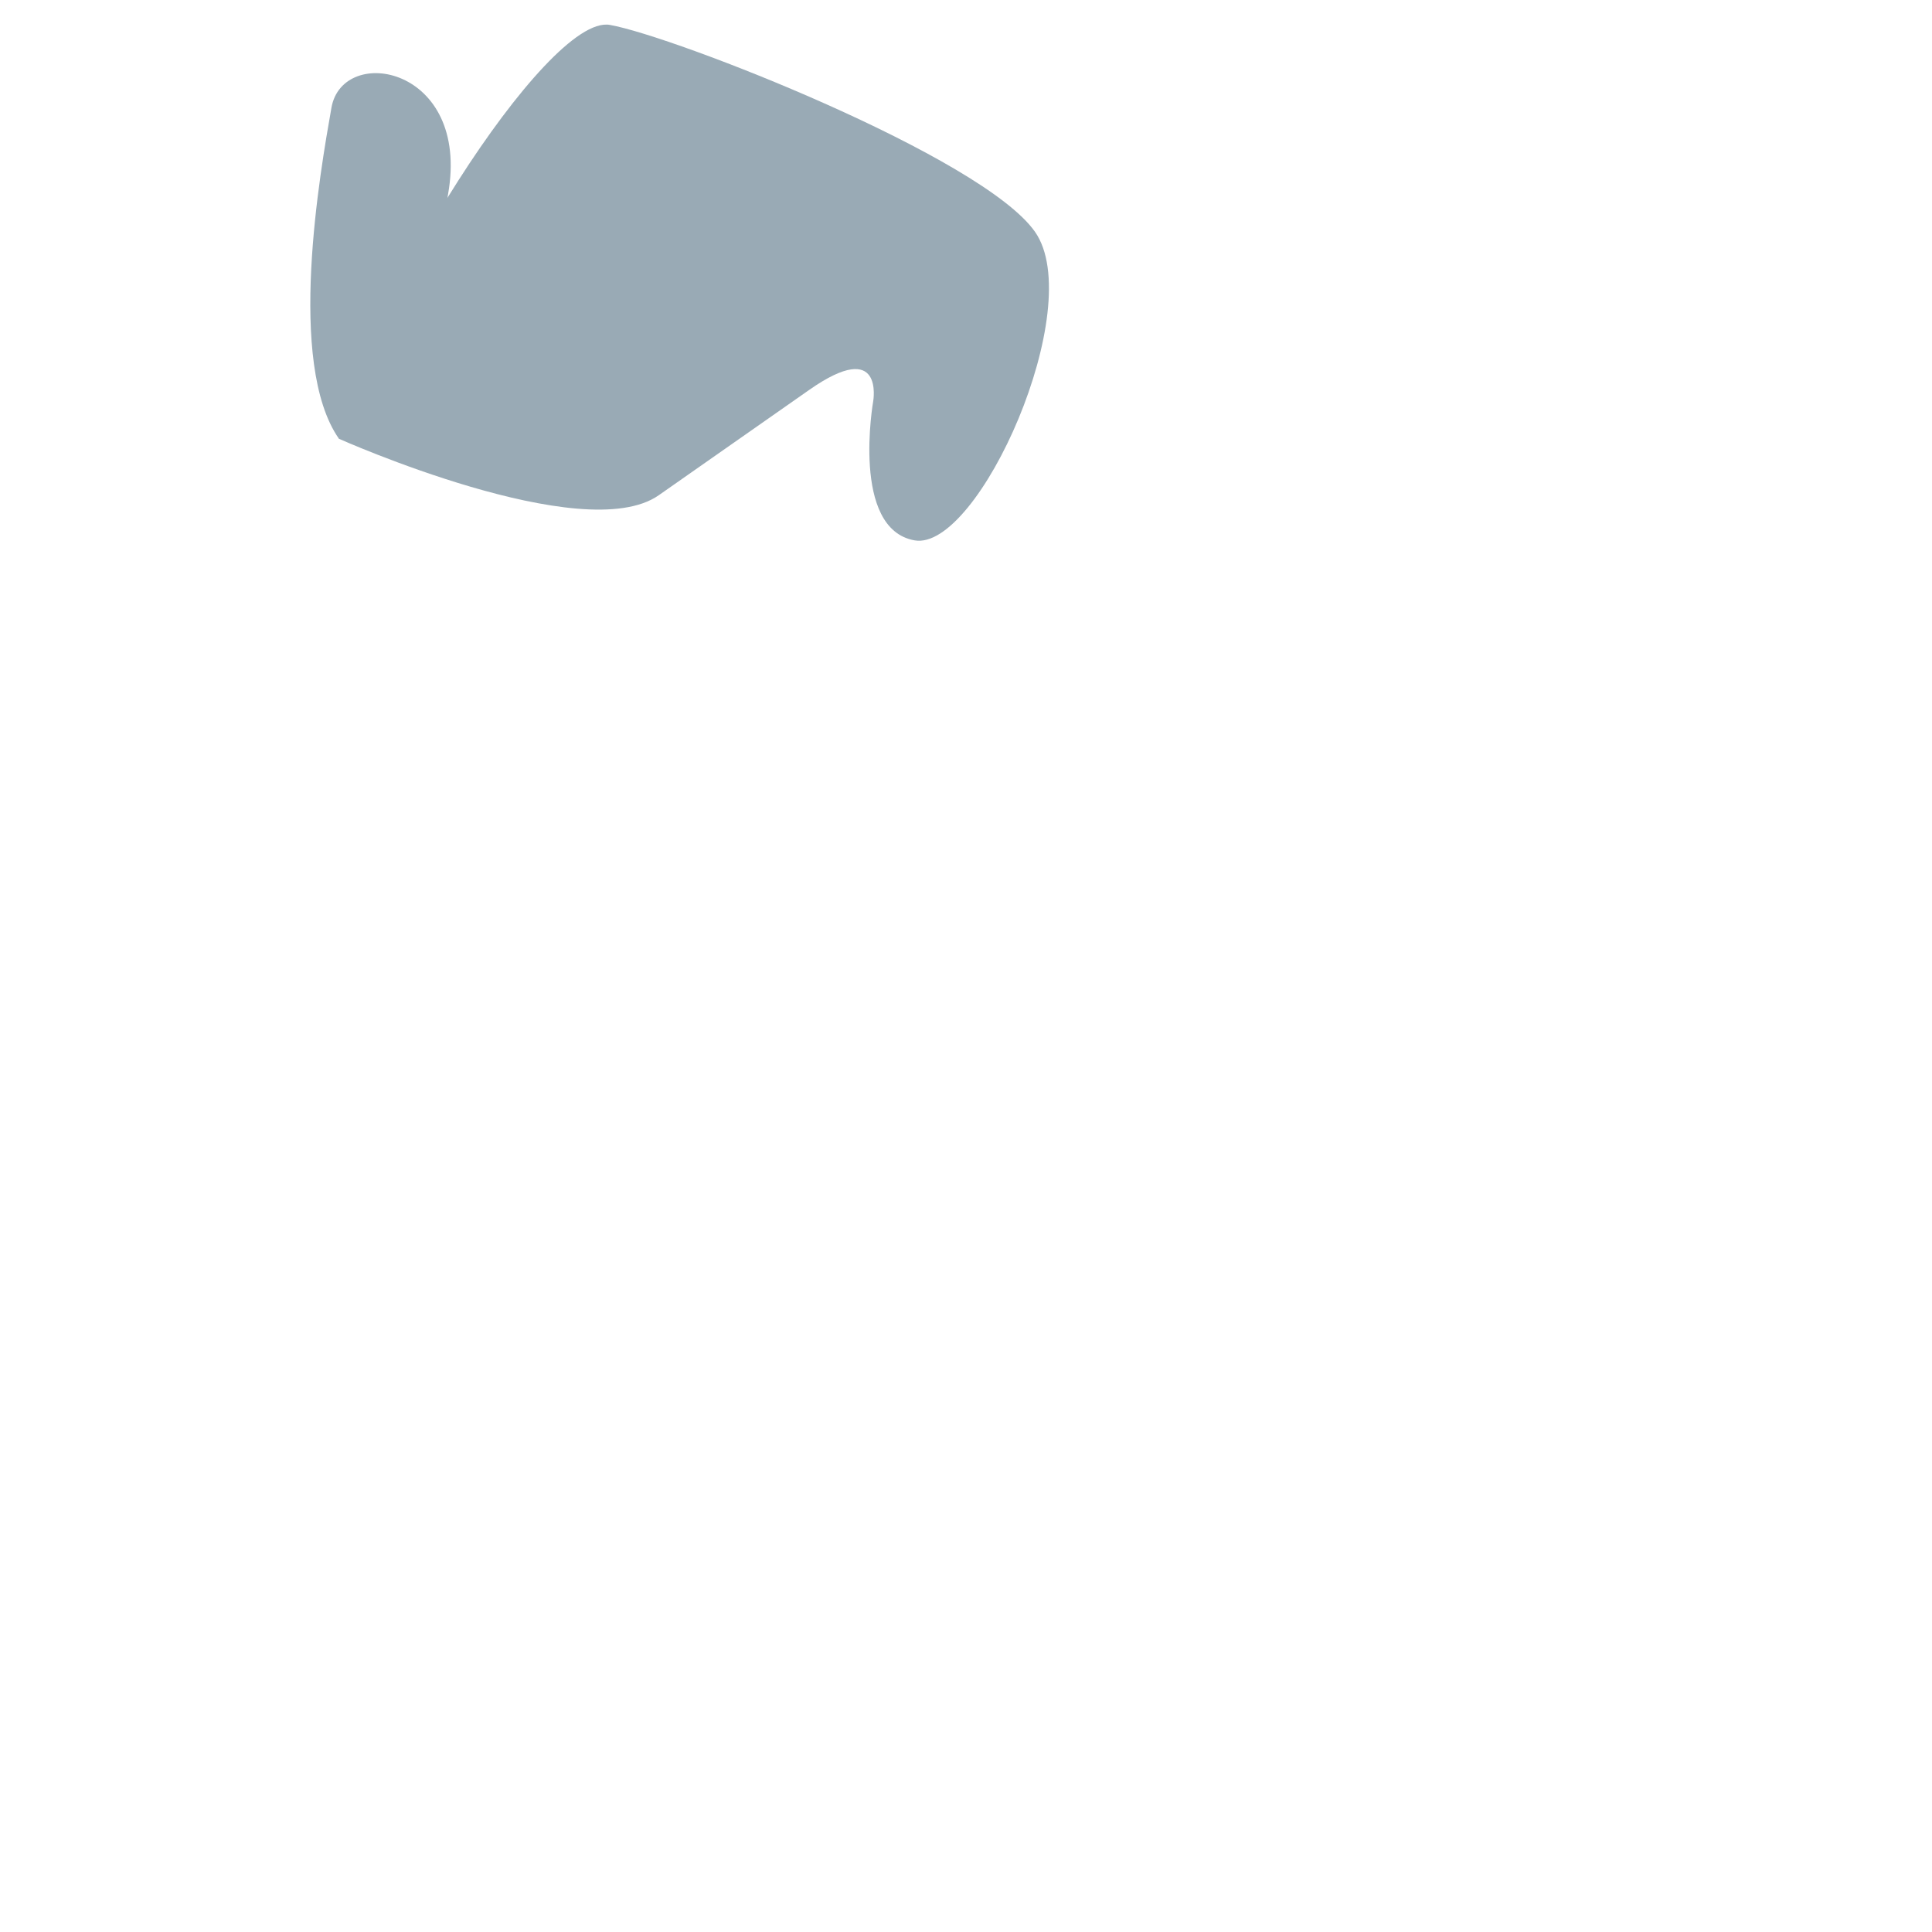 <svg xmlns="http://www.w3.org/2000/svg" viewBox="0 0 36 36">
  <path fill="#99AAB5" d="M6.316 8.176C6.737 5.792 10.172.254 11.364.464s6.94 2.454 7.922 3.856-1.052 5.959-2.244 5.749c-1.192-.21-.771-2.594-.771-2.594s.21-1.192-1.192-.21l-2.804 1.963c-1.402.982-5.959-1.052-5.959-1.052z"/>
  <path fill="#99AAB5" d="M6.316 8.176c-.981-1.402-.35-4.978-.14-6.169.21-1.192 2.594-.771 2.173 1.613-.42 2.383.771 2.594.771 2.594L6.316 8.176z"/>
</svg>
